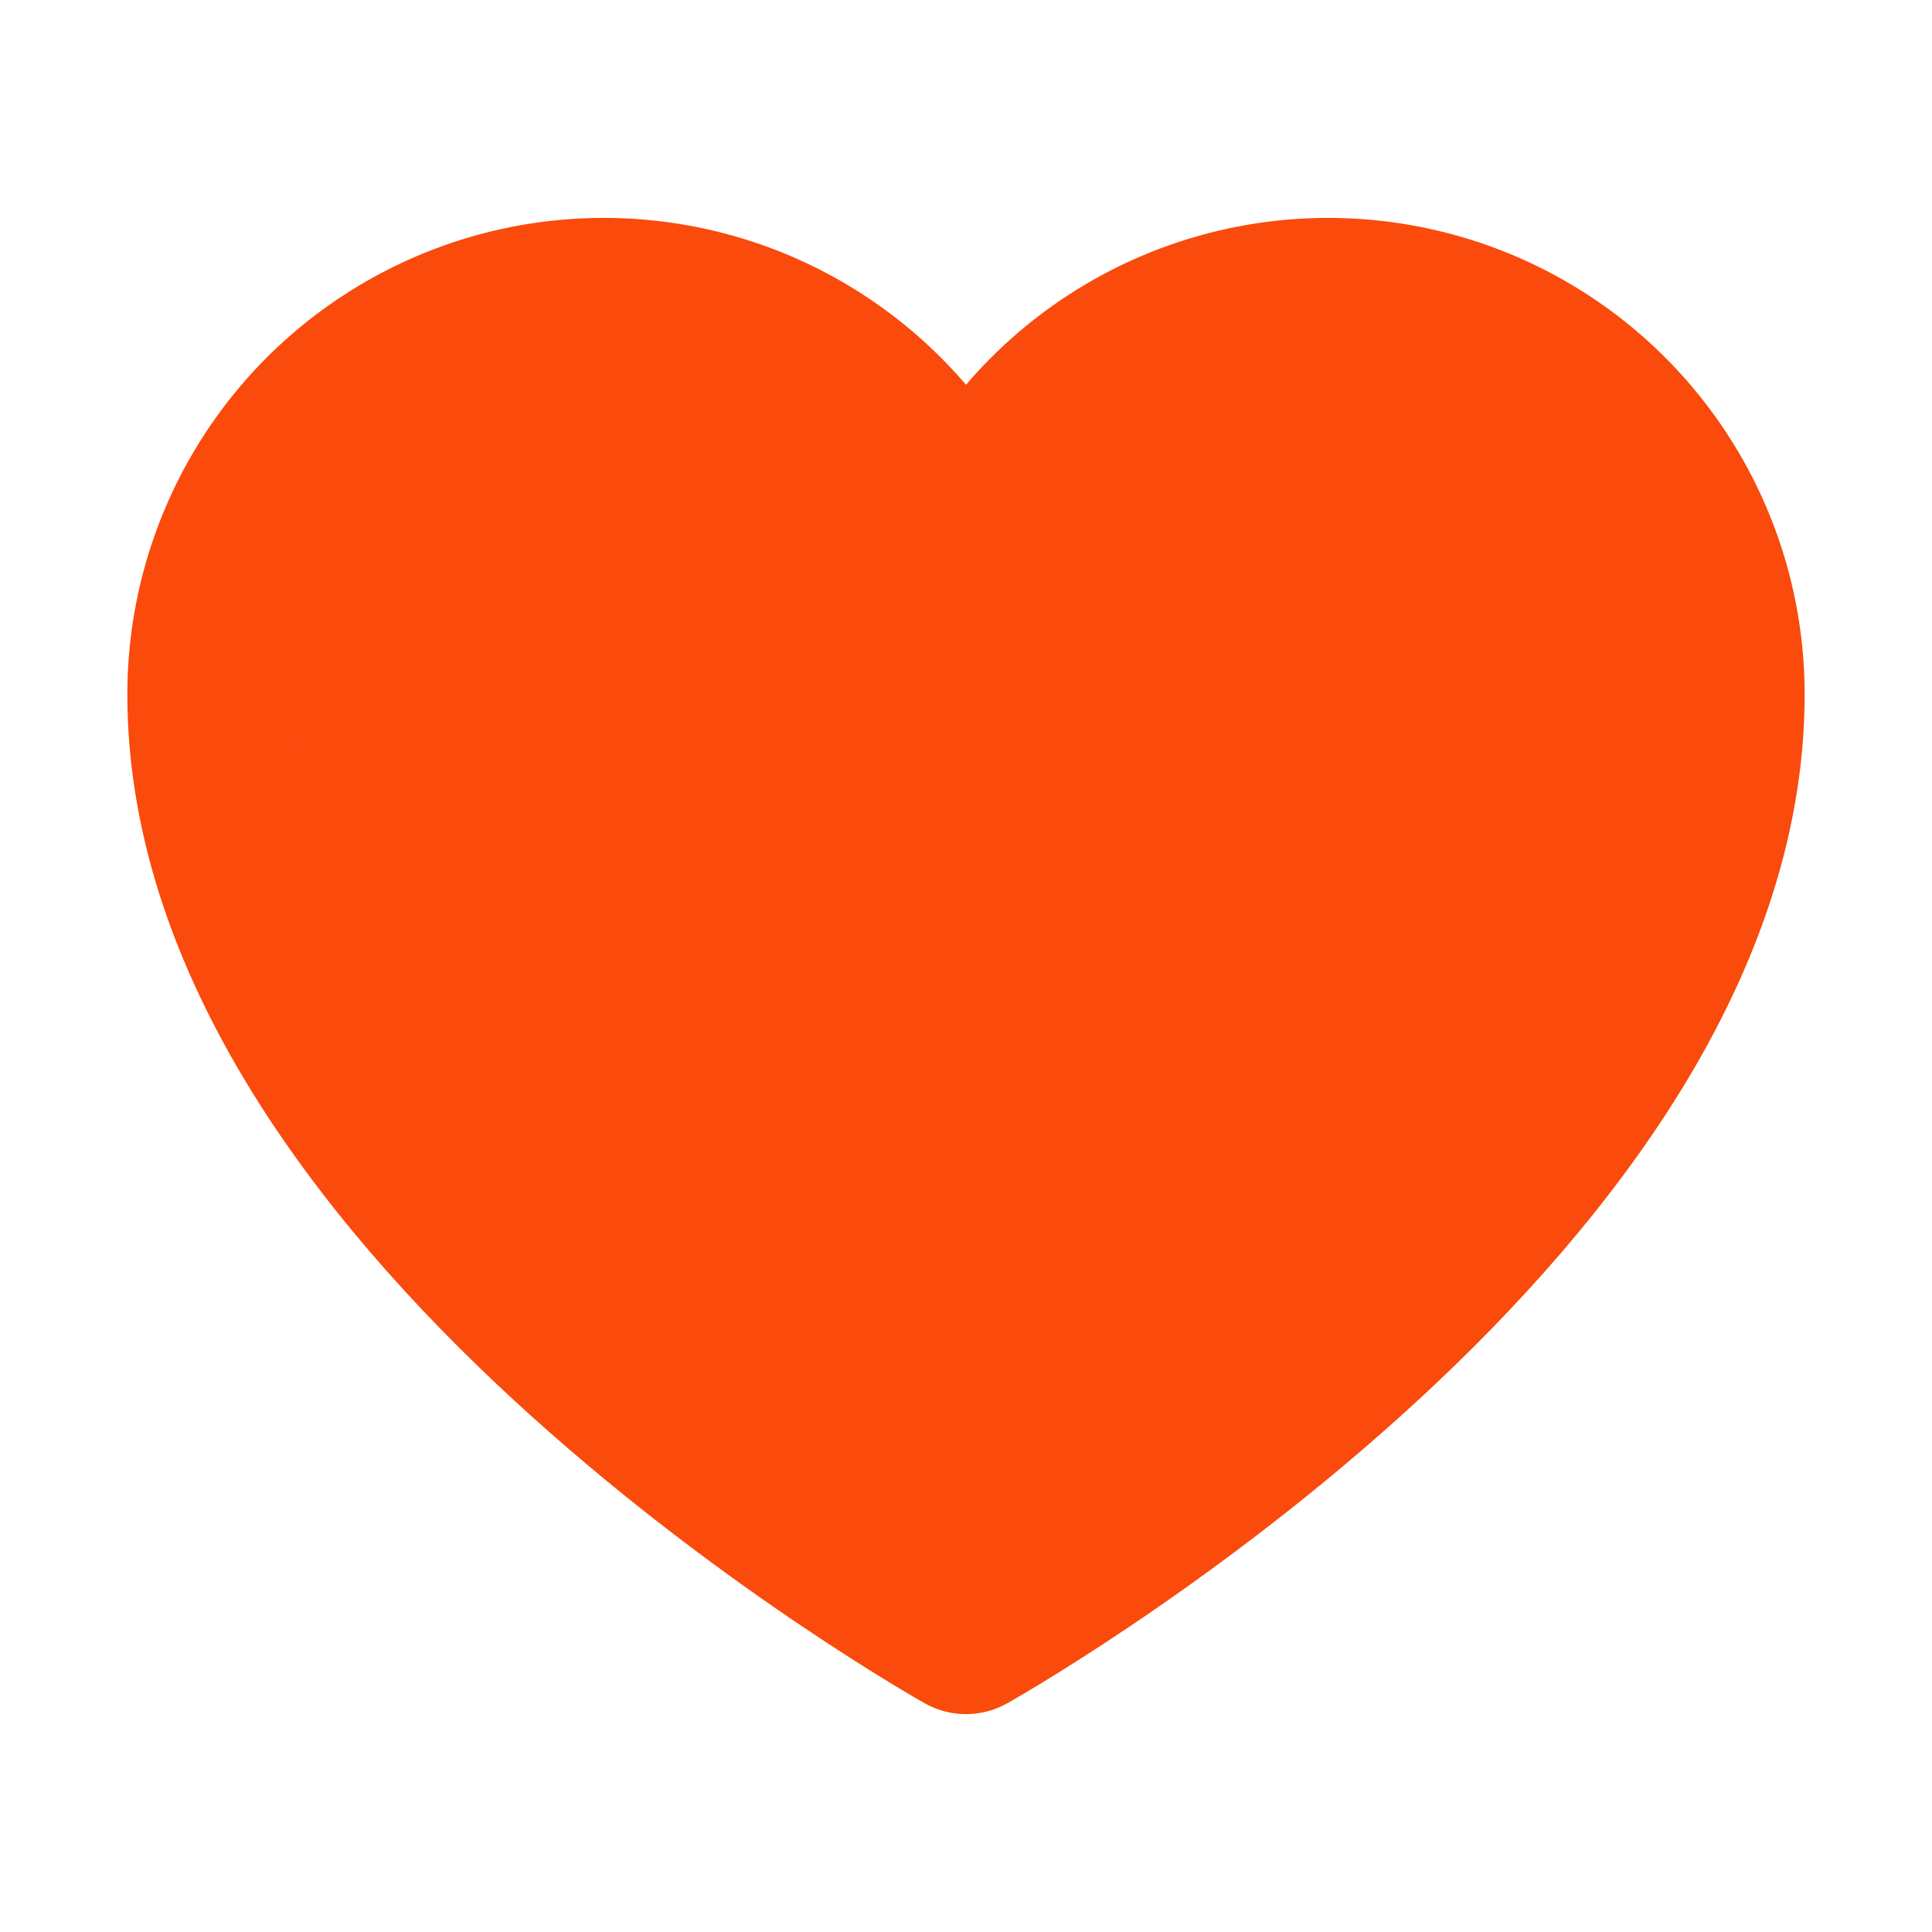 <svg width="23" height="23" viewBox="0 0 23 23" fill="none" xmlns="http://www.w3.org/2000/svg">
<path d="M11.5 19.406C11.5 19.406 2.516 14.375 2.516 8.266C2.516 7.186 2.89 6.139 3.574 5.304C4.259 4.469 5.212 3.897 6.27 3.685C7.329 3.473 8.429 3.634 9.382 4.141C10.335 4.648 11.084 5.469 11.5 6.466L11.5 6.466C11.916 5.469 12.665 4.648 13.618 4.141C14.571 3.634 15.671 3.473 16.73 3.685C17.788 3.897 18.741 4.469 19.425 5.304C20.11 6.139 20.484 7.186 20.484 8.266C20.484 14.375 11.5 19.406 11.5 19.406Z" fill="#FA4A0C" stroke="#FA4A0C" stroke-width="2" stroke-linecap="round" stroke-linejoin="round"/>
</svg>
